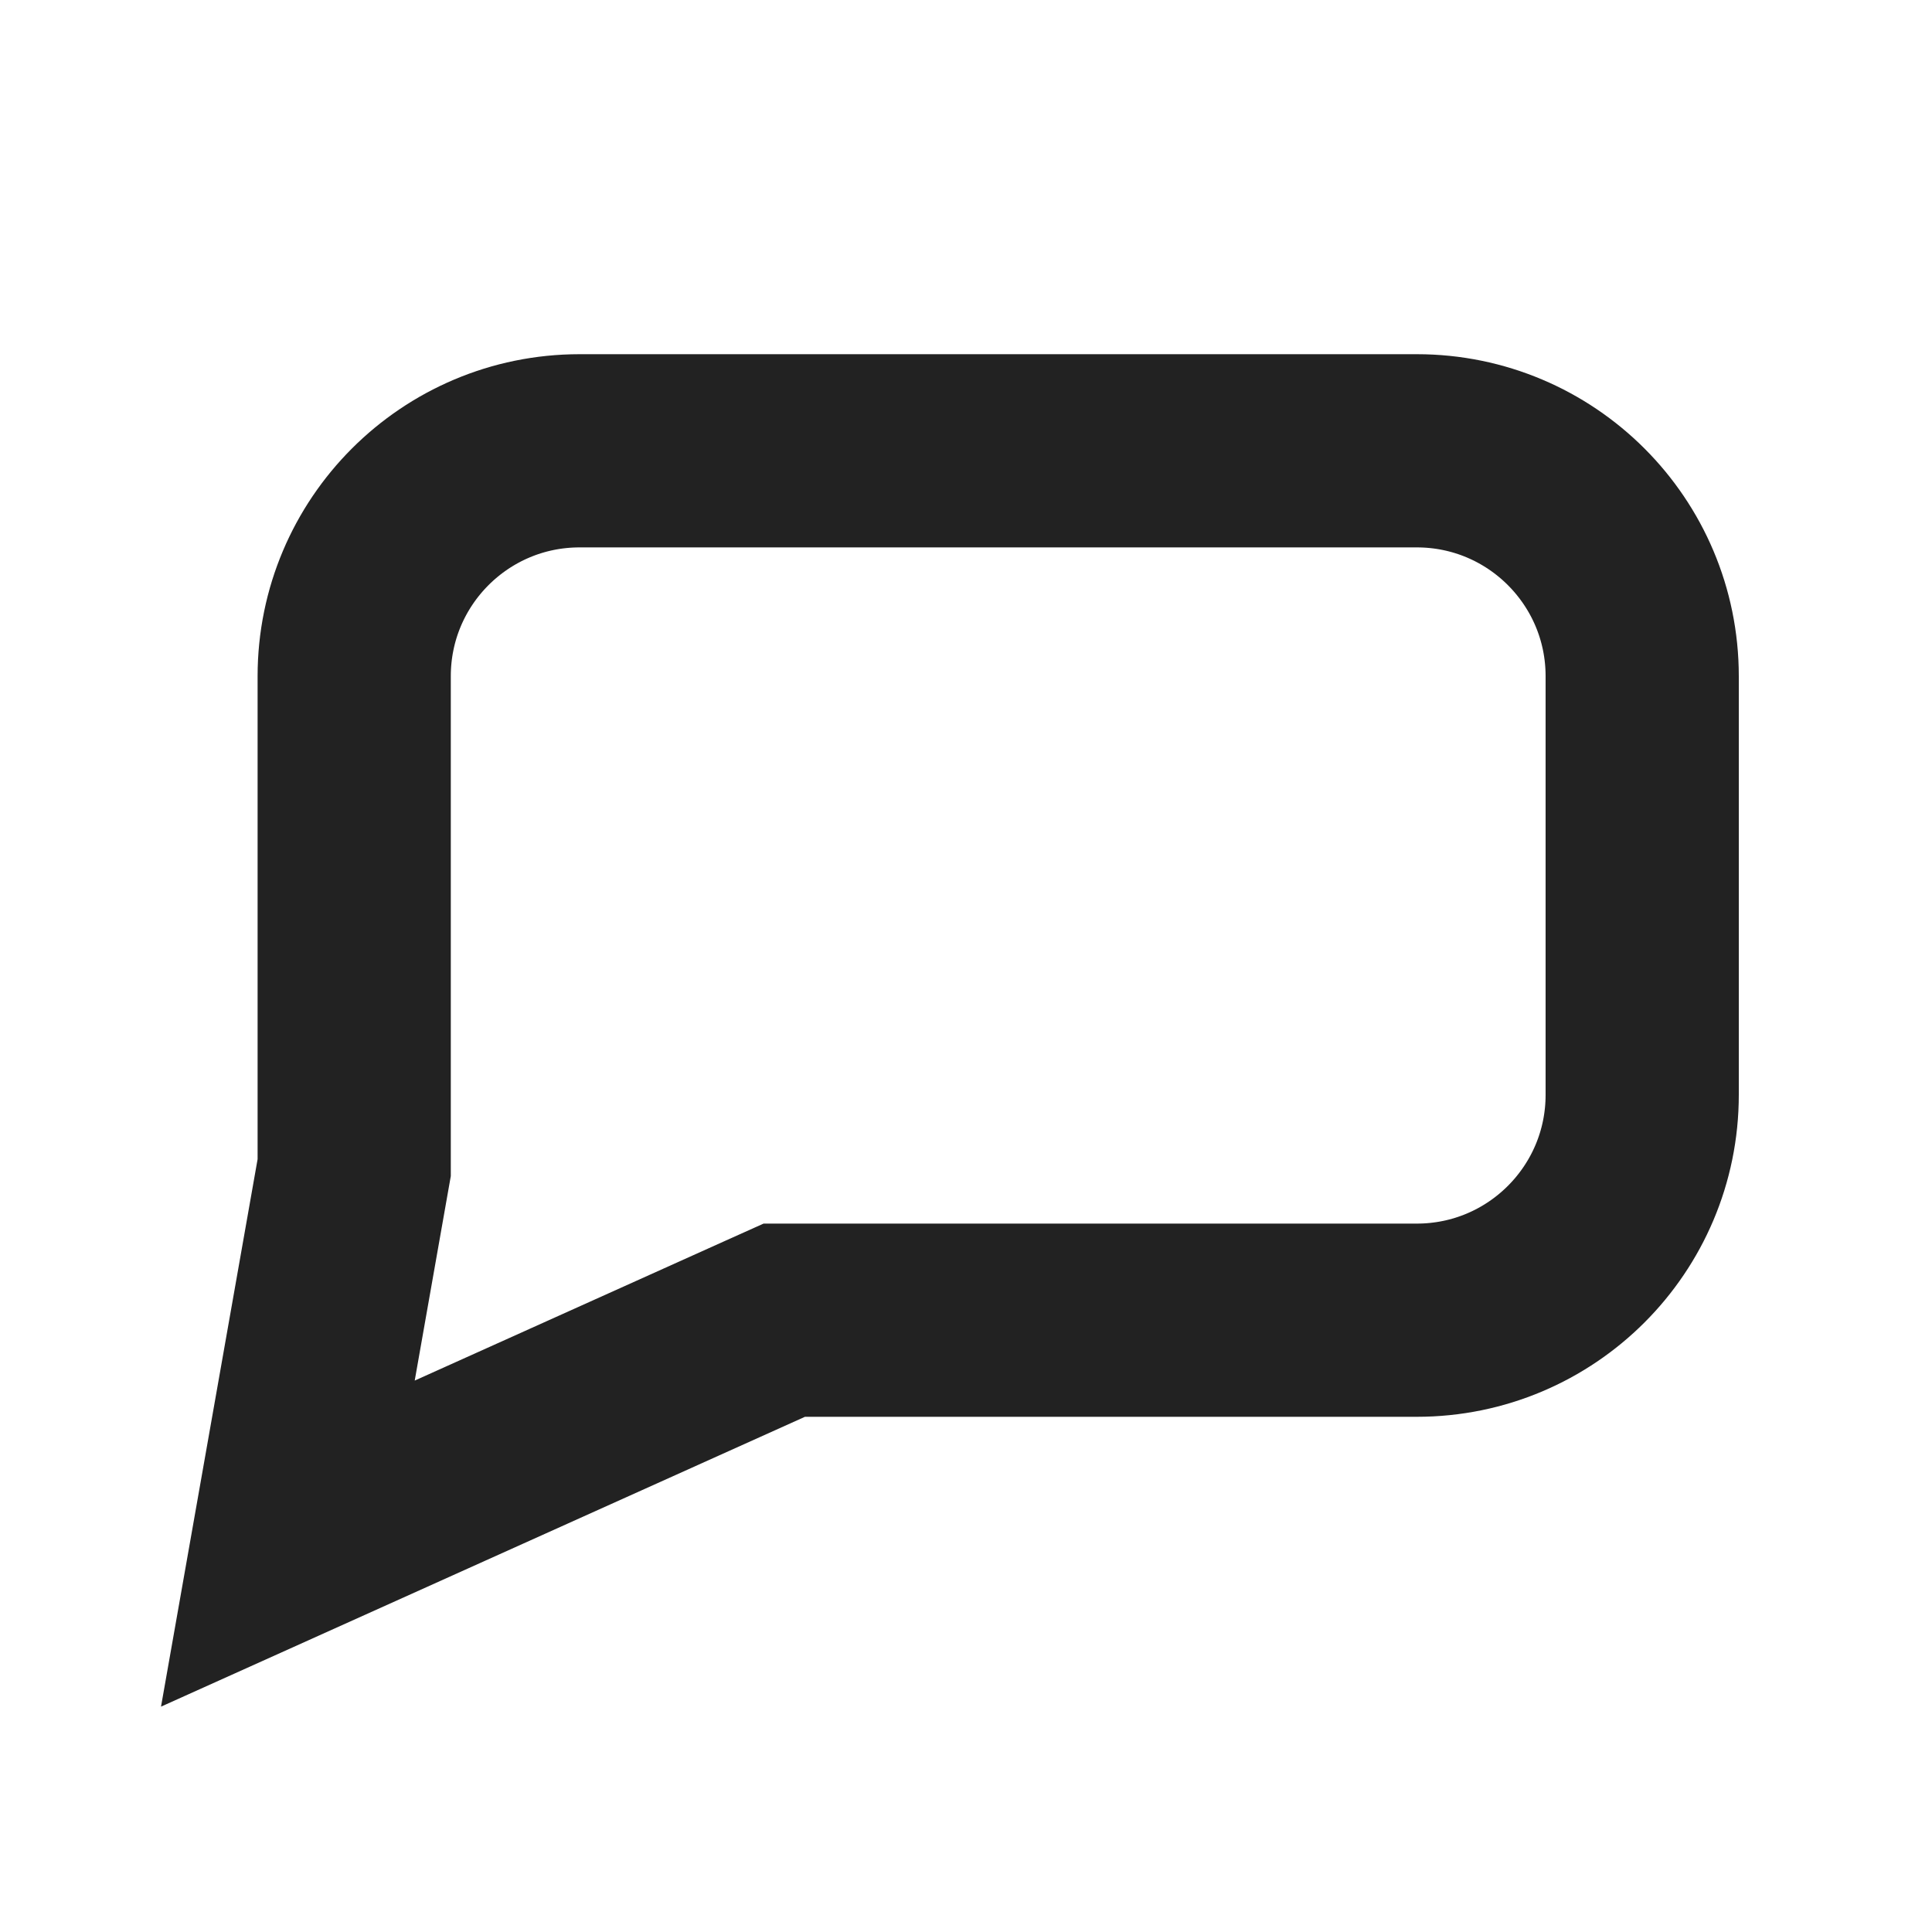 <svg width="30" height="30" viewBox="0 0 30 30" fill="none" xmlns="http://www.w3.org/2000/svg">
<path d="M12.5 20.5H12.178L11.884 20.632L4.47 23.969L5.477 18.261L5.5 18.131V18V10.5C5.5 8.567 7.067 7 9 7H22C23.933 7 25.5 8.567 25.5 10.5V17C25.5 18.933 23.933 20.5 22 20.5H12.5Z" stroke="#222222" stroke-width="3"/>
</svg>
